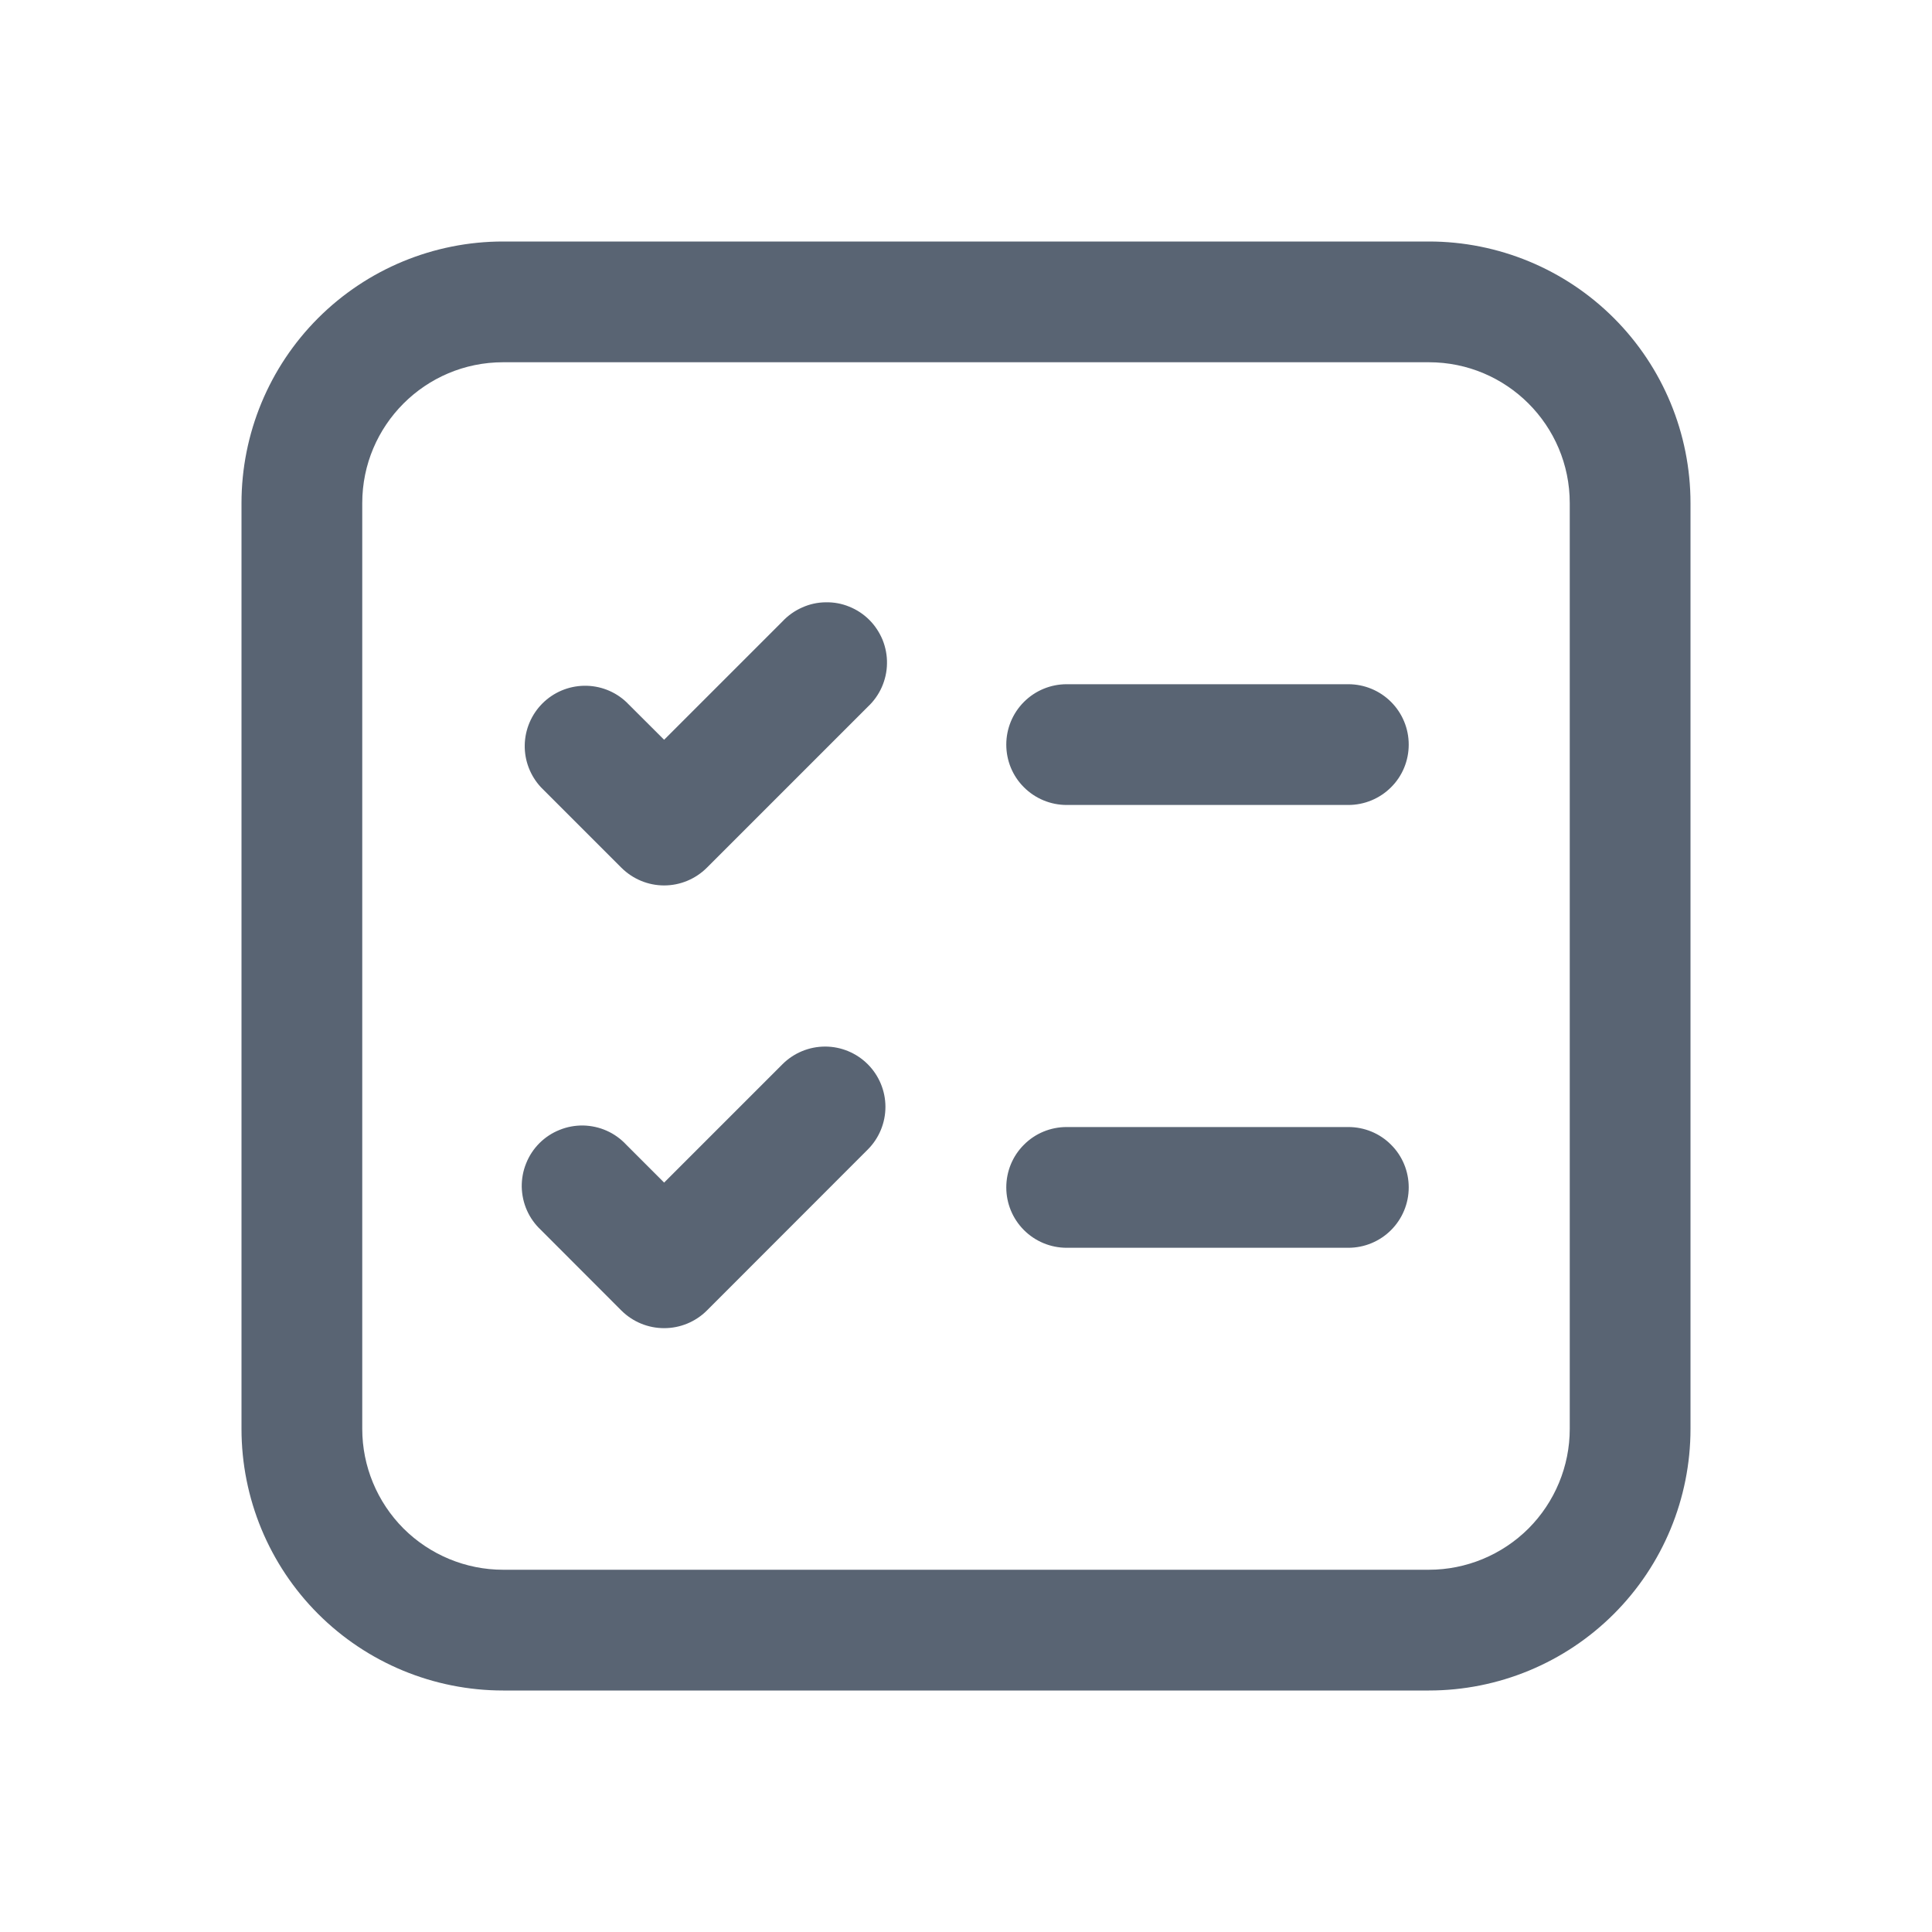 <svg width="20" height="20" viewBox="0 0 20 20" fill="none" xmlns="http://www.w3.org/2000/svg">
<path d="M10.417 7.708C10.417 7.543 10.482 7.384 10.6 7.266C10.717 7.149 10.876 7.083 11.042 7.083H13.958C14.124 7.083 14.283 7.149 14.4 7.266C14.518 7.384 14.583 7.543 14.583 7.708C14.583 7.874 14.518 8.033 14.4 8.15C14.283 8.267 14.124 8.333 13.958 8.333H11.042C10.876 8.333 10.717 8.267 10.6 8.15C10.482 8.033 10.417 7.874 10.417 7.708ZM11.042 11.667C10.876 11.667 10.717 11.732 10.6 11.85C10.482 11.967 10.417 12.126 10.417 12.292C10.417 12.457 10.482 12.616 10.6 12.734C10.717 12.851 10.876 12.917 11.042 12.917H13.958C14.124 12.917 14.283 12.851 14.4 12.734C14.518 12.616 14.583 12.457 14.583 12.292C14.583 12.126 14.518 11.967 14.4 11.85C14.283 11.732 14.124 11.667 13.958 11.667H11.042ZM8.983 7.317C9.045 7.259 9.094 7.19 9.128 7.114C9.162 7.037 9.181 6.954 9.182 6.87C9.184 6.787 9.168 6.703 9.137 6.625C9.105 6.548 9.059 6.477 8.999 6.417C8.94 6.358 8.869 6.311 8.791 6.28C8.714 6.248 8.63 6.233 8.546 6.235C8.462 6.236 8.38 6.254 8.303 6.289C8.226 6.323 8.157 6.372 8.1 6.433L6.875 7.658L6.483 7.267C6.365 7.156 6.208 7.096 6.046 7.099C5.884 7.102 5.73 7.167 5.615 7.282C5.501 7.396 5.435 7.551 5.432 7.713C5.429 7.875 5.49 8.032 5.6 8.15L6.433 8.983C6.551 9.1 6.709 9.166 6.875 9.166C7.041 9.166 7.199 9.1 7.317 8.983L8.983 7.317ZM8.983 11.017C9.1 11.134 9.166 11.293 9.166 11.458C9.166 11.624 9.1 11.783 8.983 11.9L7.317 13.567C7.199 13.684 7.041 13.749 6.875 13.749C6.709 13.749 6.551 13.684 6.433 13.567L5.6 12.733C5.539 12.676 5.489 12.607 5.455 12.53C5.421 12.454 5.403 12.371 5.401 12.287C5.4 12.203 5.415 12.12 5.447 12.042C5.478 11.964 5.525 11.893 5.584 11.834C5.643 11.775 5.714 11.728 5.792 11.697C5.87 11.665 5.953 11.65 6.037 11.651C6.121 11.653 6.204 11.671 6.28 11.705C6.357 11.739 6.426 11.789 6.483 11.85L6.875 12.242L8.1 11.017C8.217 10.9 8.376 10.834 8.542 10.834C8.707 10.834 8.866 10.9 8.983 11.017ZM5.208 2.5C4.49 2.5 3.801 2.785 3.293 3.293C2.785 3.801 2.5 4.49 2.5 5.208V14.792C2.5 15.51 2.785 16.199 3.293 16.707C3.801 17.215 4.49 17.5 5.208 17.5H14.792C15.51 17.5 16.199 17.215 16.707 16.707C17.215 16.199 17.5 15.51 17.5 14.792V5.208C17.5 4.49 17.215 3.801 16.707 3.293C16.199 2.785 15.51 2.5 14.792 2.5H5.208ZM3.75 5.208C3.75 4.403 4.403 3.75 5.208 3.75H14.792C15.597 3.75 16.25 4.403 16.25 5.208V14.792C16.25 15.178 16.096 15.549 15.823 15.823C15.549 16.096 15.178 16.25 14.792 16.25H5.208C4.822 16.25 4.451 16.096 4.177 15.823C3.904 15.549 3.75 15.178 3.75 14.792V5.208Z" fill="#596473"/>
</svg>
